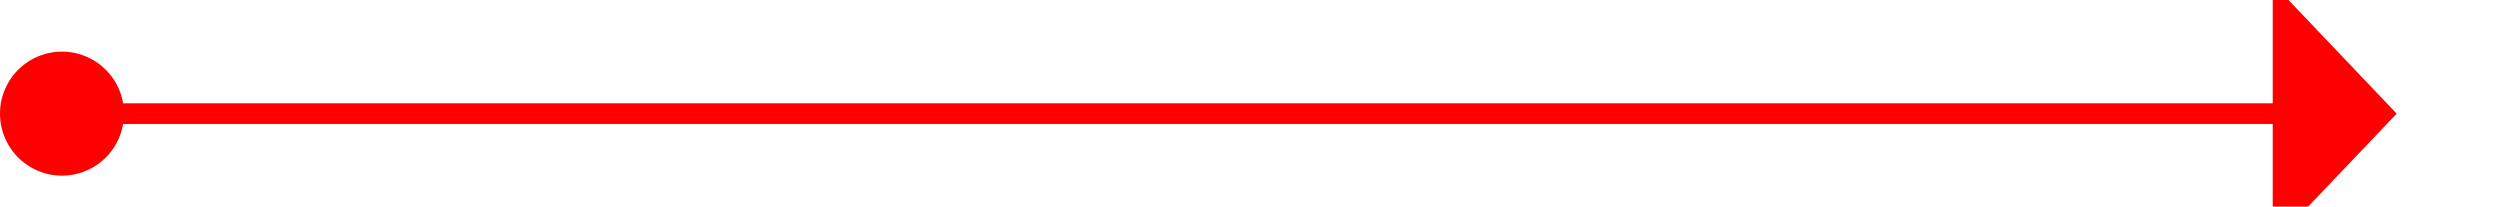 ﻿<?xml version="1.0" encoding="utf-8"?>
<svg version="1.1" xmlns:xlink="http://www.w3.org/1999/xlink" width="121px" height="10px" preserveAspectRatio="xMinYMid meet" viewBox="568 231  121 8" xmlns="http://www.w3.org/2000/svg">
  <path d="M 569 235.5  L 679 235.5  " stroke-width="1" stroke="#ff0000" fill="none" />
  <path d="M 571 232.5  A 3 3 0 0 0 568 235.5 A 3 3 0 0 0 571 238.5 A 3 3 0 0 0 574 235.5 A 3 3 0 0 0 571 232.5 Z M 678 241.8  L 684 235.5  L 678 229.2  L 678 241.8  Z " fill-rule="nonzero" fill="#ff0000" stroke="none" />
</svg>